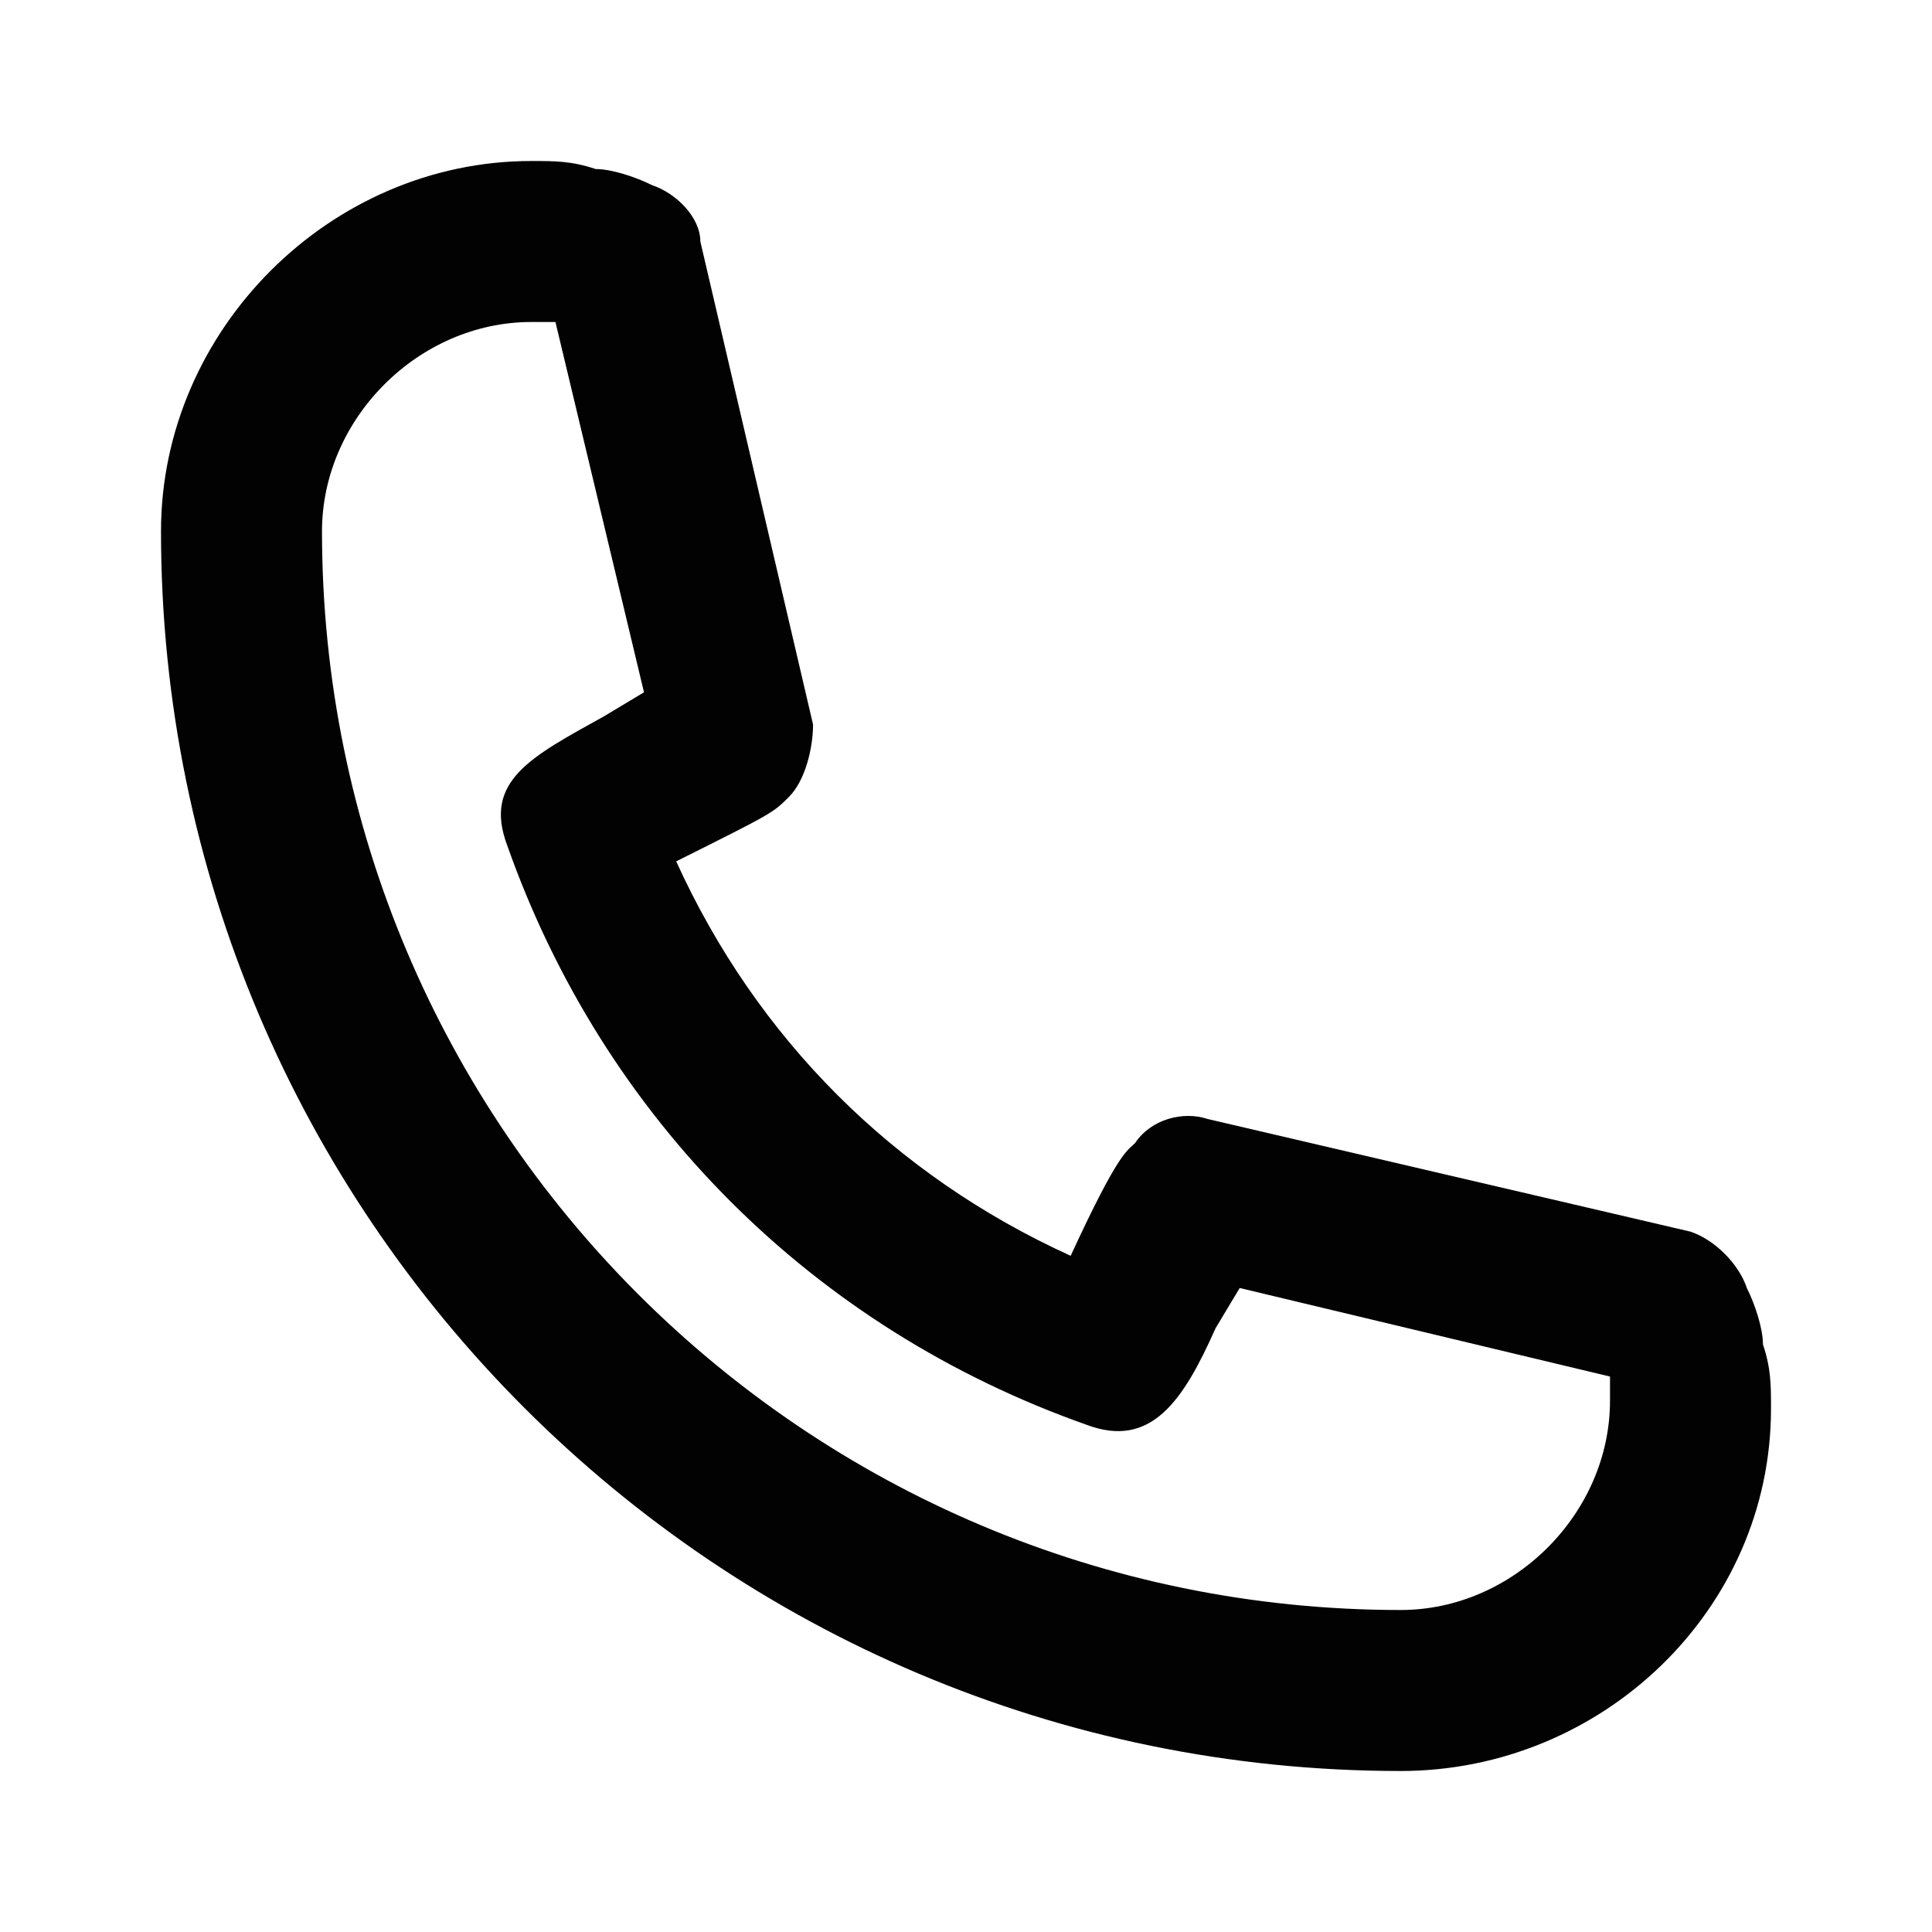 <?xml version="1.0" encoding="utf-8"?>
<!-- Generator: Adobe Illustrator 24.2.3, SVG Export Plug-In . SVG Version: 6.00 Build 0)  -->
<svg version="1.1" id="_x30_1_x5F_Contact-Female" xmlns="http://www.w3.org/2000/svg" xmlns:xlink="http://www.w3.org/1999/xlink"
	 x="0px" y="0px" viewBox="0 0 24 24" style="enable-background:new 0 0 24 24;" xml:space="preserve">
<style type="text/css">
	.st0{fill:#020203;}
</style>
<path class="st0" d="M17.4,22c2.5,0,4.6-2,4.6-4.5c0-0.3,0-0.5-0.1-0.8c0-0.2-0.1-0.5-0.2-0.7c-0.1-0.3-0.4-0.6-0.7-0.7l-6-1.4
	c-0.3-0.1-0.7,0-0.9,0.3c-0.1,0.1-0.2,0.1-0.8,1.4c-2.2-1-3.9-2.7-4.9-4.9c1.2-0.6,1.2-0.6,1.4-0.8c0.2-0.2,0.3-0.6,0.3-0.9L8.7,3
	C8.7,2.7,8.4,2.4,8.1,2.3C7.9,2.2,7.6,2.1,7.4,2.1C7.1,2,6.9,2,6.6,2C4.1,2,2,4.1,2,6.6C2,15.1,8.9,22,17.4,22z M6.6,4h0.3L8,8.6
	L7.5,8.9c-0.9,0.5-1.5,0.8-1.2,1.6c1.2,3.4,3.8,6,7.2,7.2c0.8,0.3,1.2-0.3,1.6-1.2l0.3-0.5l4.6,1.1v0.3c0,1.4-1.2,2.6-2.6,2.6
	C10,20,4,14,4,6.6C4,5.2,5.2,4,6.6,4z"/>
</svg>
